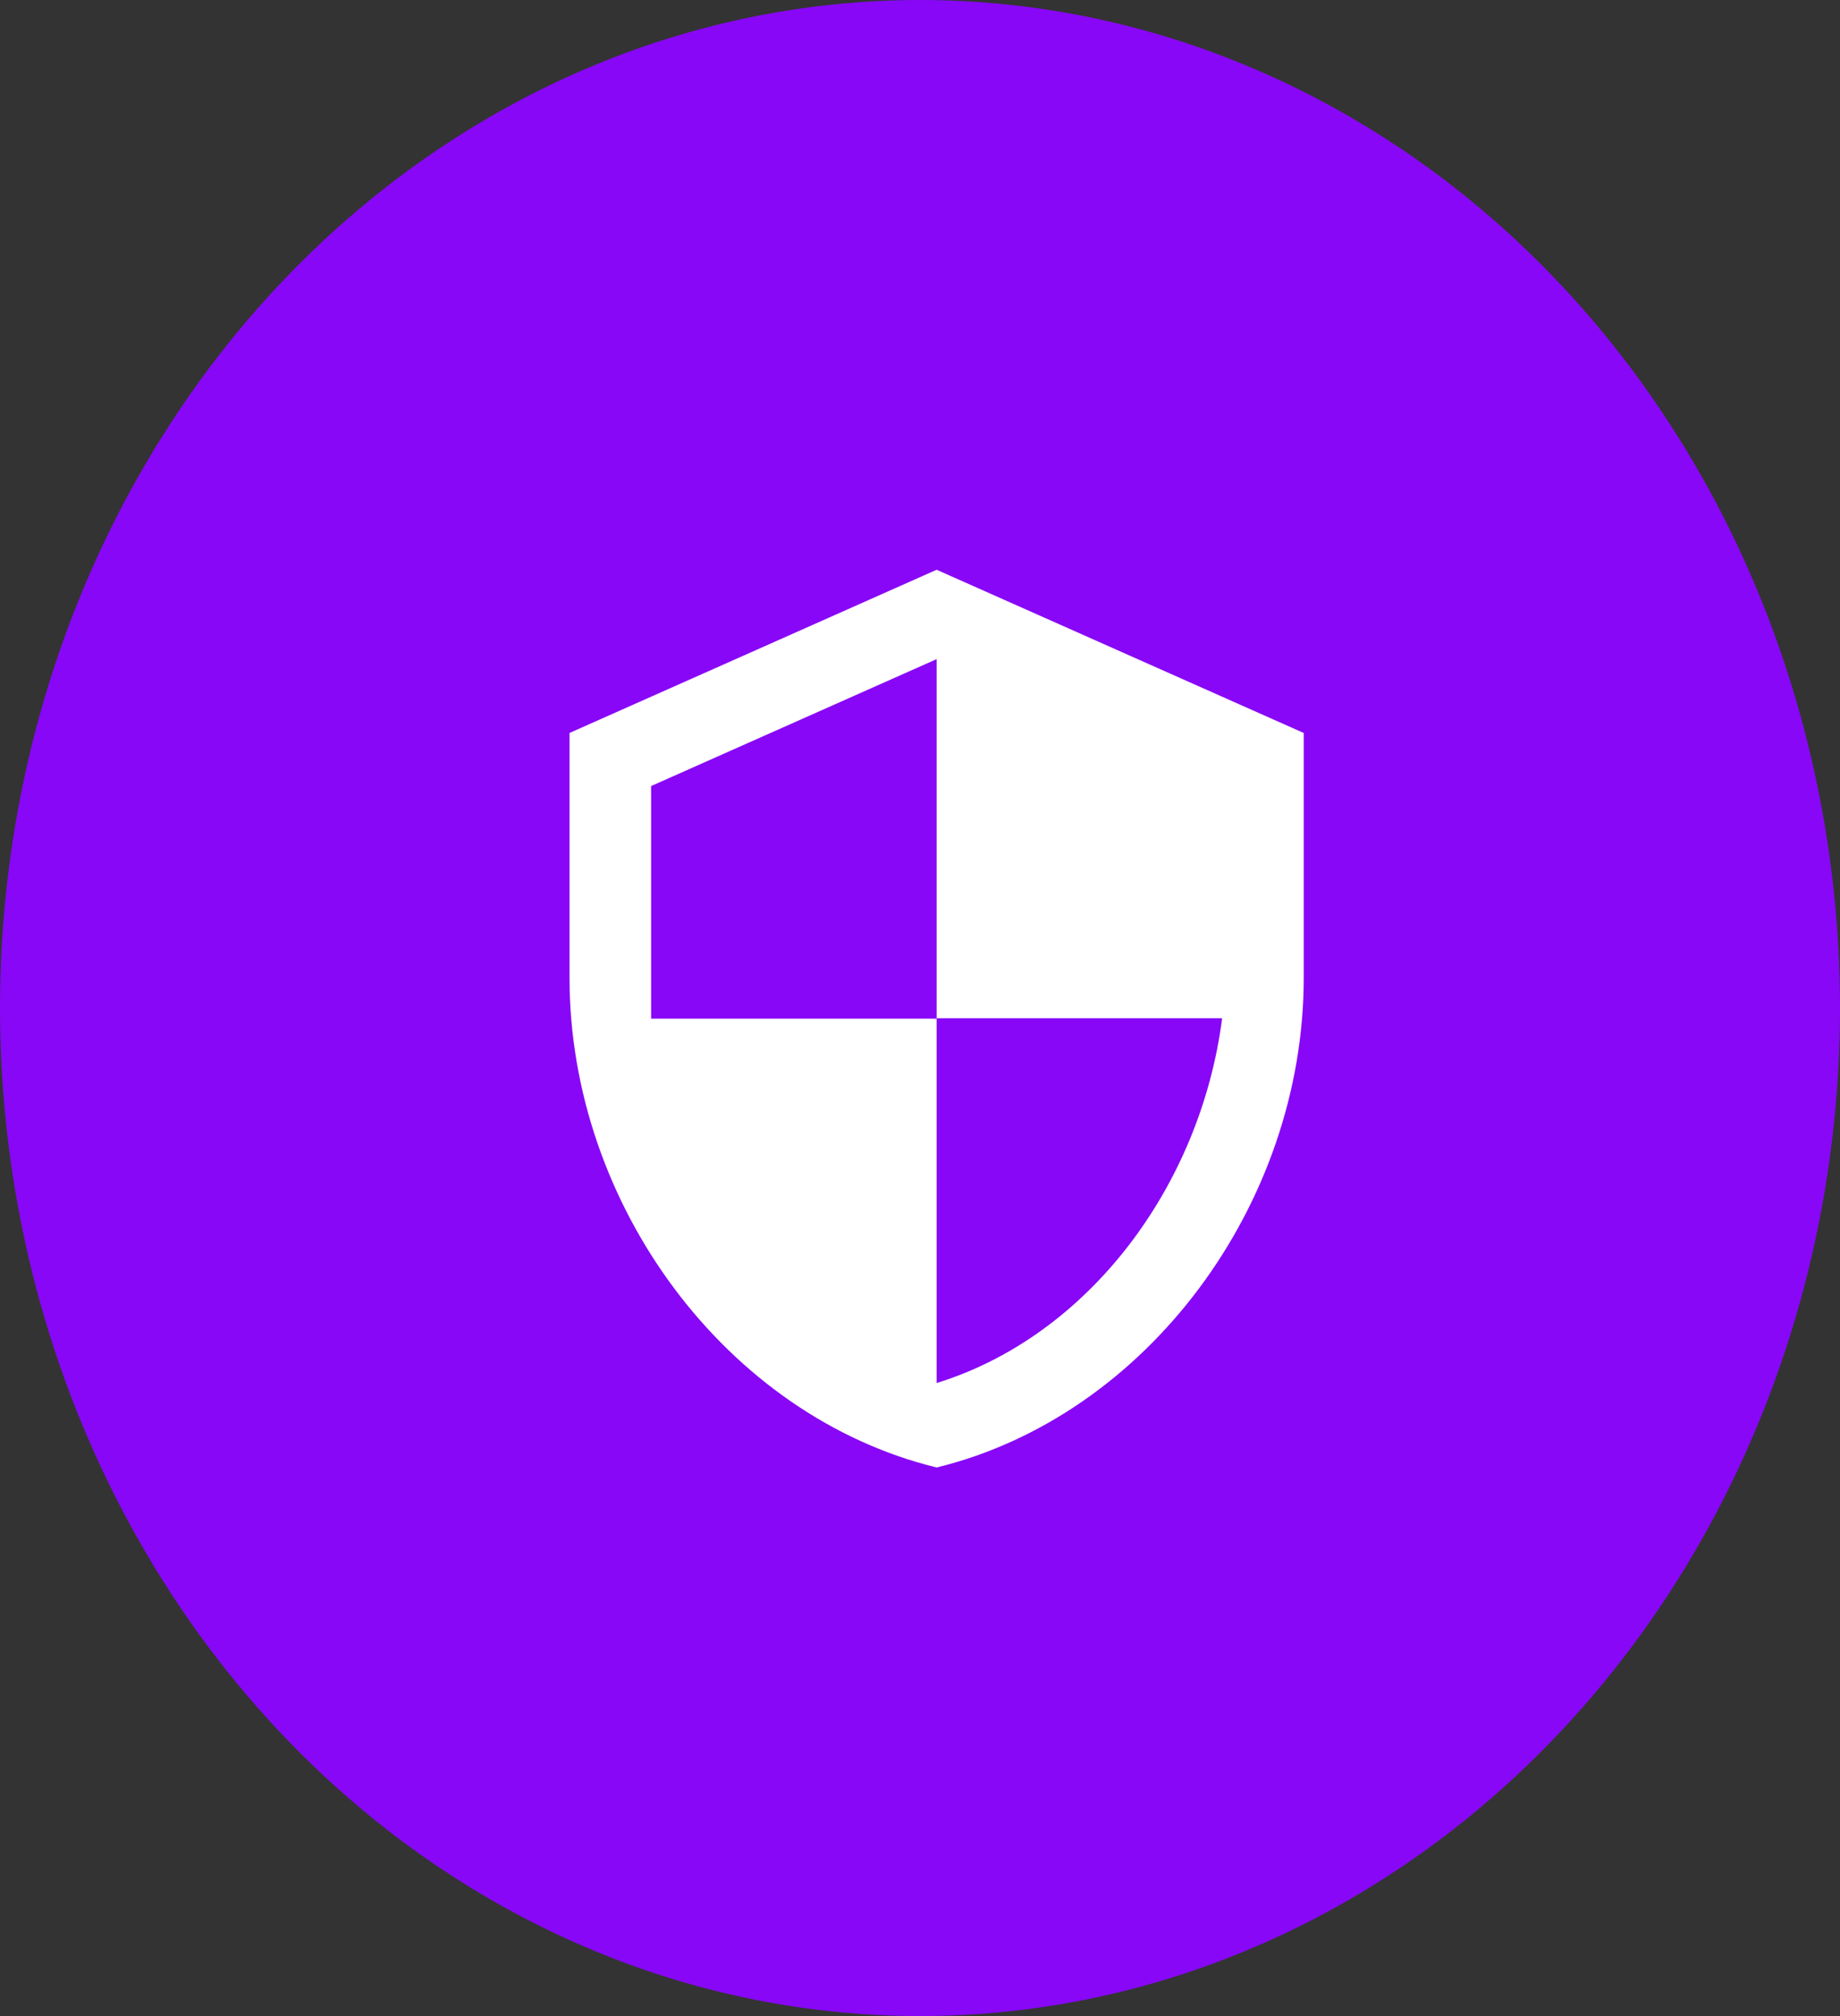 <svg width="42" height="46" viewBox="0 0 42 46" fill="none" xmlns="http://www.w3.org/2000/svg">
<rect x="0" y="0" width="42" height="46" fill="#333333" stroke="none"/>
<ellipse cx="21" cy="23" rx="21" ry="23" fill="#8807F7"/>
<path d="M21.38 13L13 16.724V22.311C13 27.478 16.575 32.31 21.38 33.483C26.184 32.31 29.759 27.478 29.759 22.311V16.724L21.38 13ZM21.38 23.232H27.897C27.403 27.068 24.843 30.485 21.38 31.556V23.242H14.862V17.935L21.38 15.039V23.232Z" fill="white"/>
</svg>
